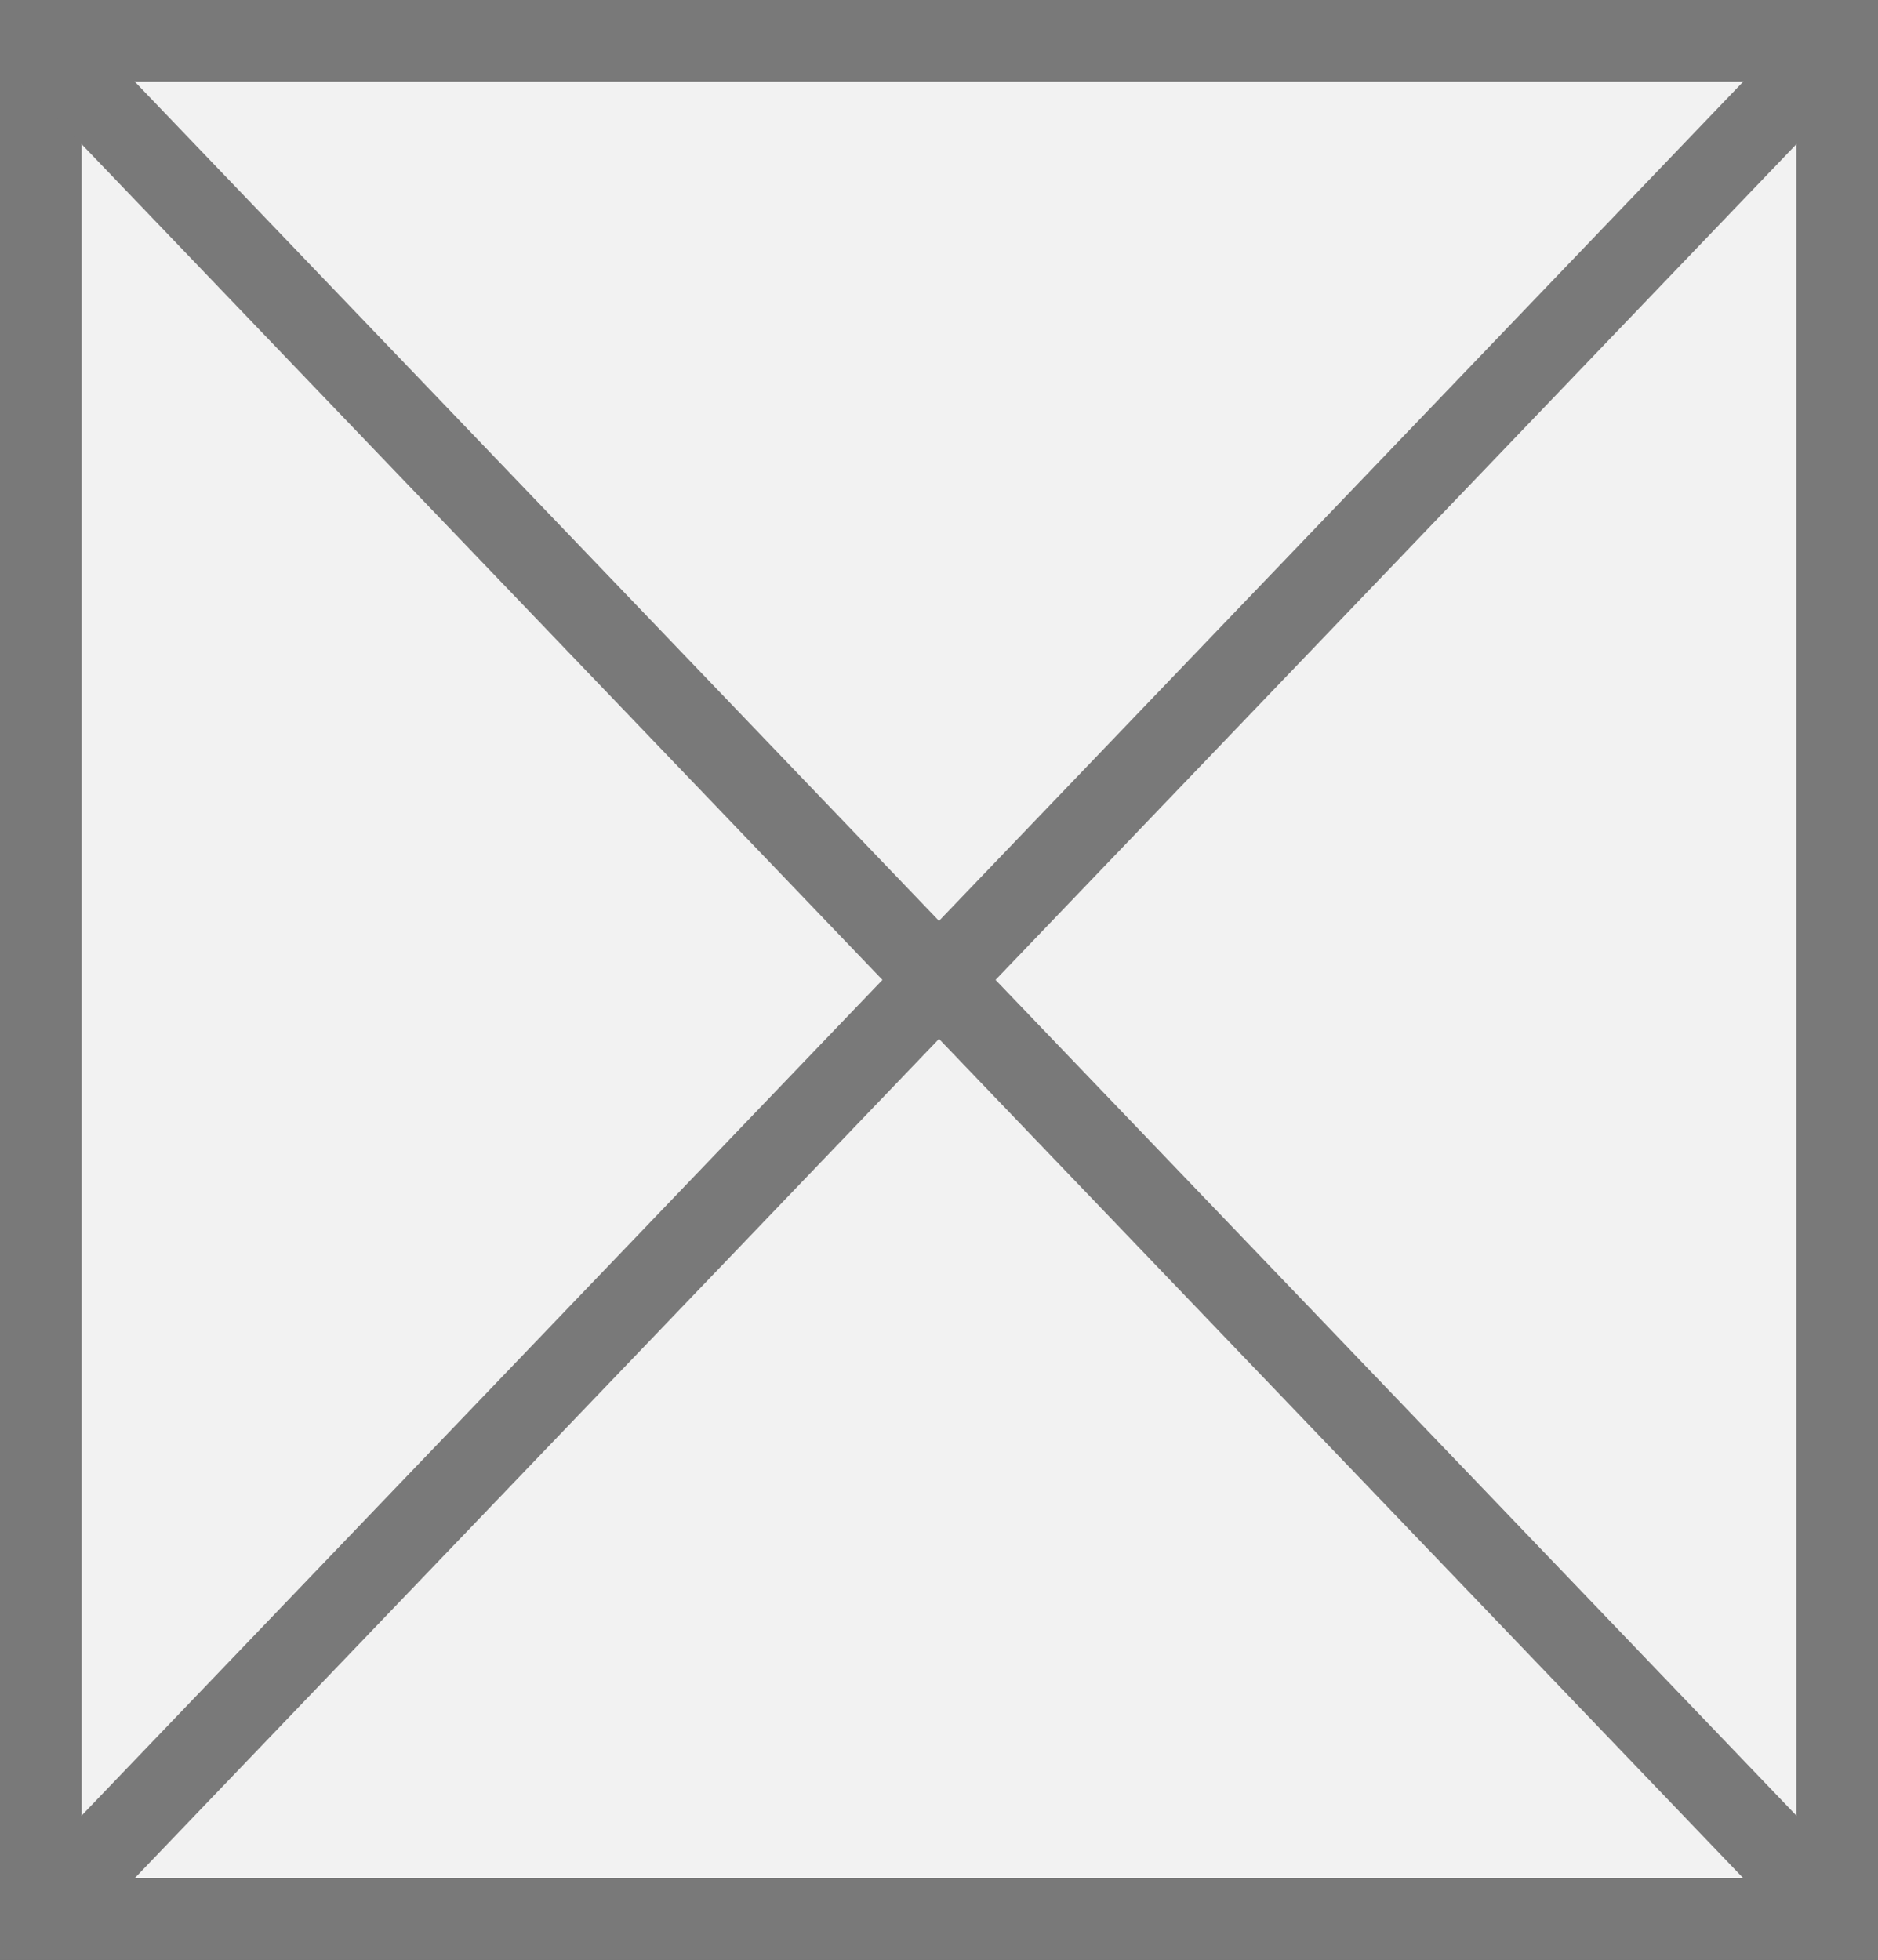 ﻿<?xml version="1.0" encoding="utf-8"?>
<svg version="1.1" xmlns:xlink="http://www.w3.org/1999/xlink" width="23px" height="24px" xmlns="http://www.w3.org/2000/svg">
  <rect width="100%" height="100%" fill="#333333" stroke="none"/>
  <g transform="matrix(1 0 0 1 -25 -370 )">
    <path d="M 25.5 370.5  L 47.5 370.5  L 47.5 393.5  L 25.5 393.5  L 25.5 370.5  Z " fill-rule="nonzero" fill="#f2f2f2" stroke="none" />
    <path d="M 25.5 370.5  L 47.5 370.5  L 47.5 393.5  L 25.5 393.5  L 25.5 370.5  Z " stroke-width="1" stroke="#797979" fill="none" />
    <path d="M 25.361 370.377  L 47.639 393.623  M 47.639 370.377  L 25.361 393.623  " stroke-width="1" stroke="#797979" fill="none" />
  </g>
</svg>